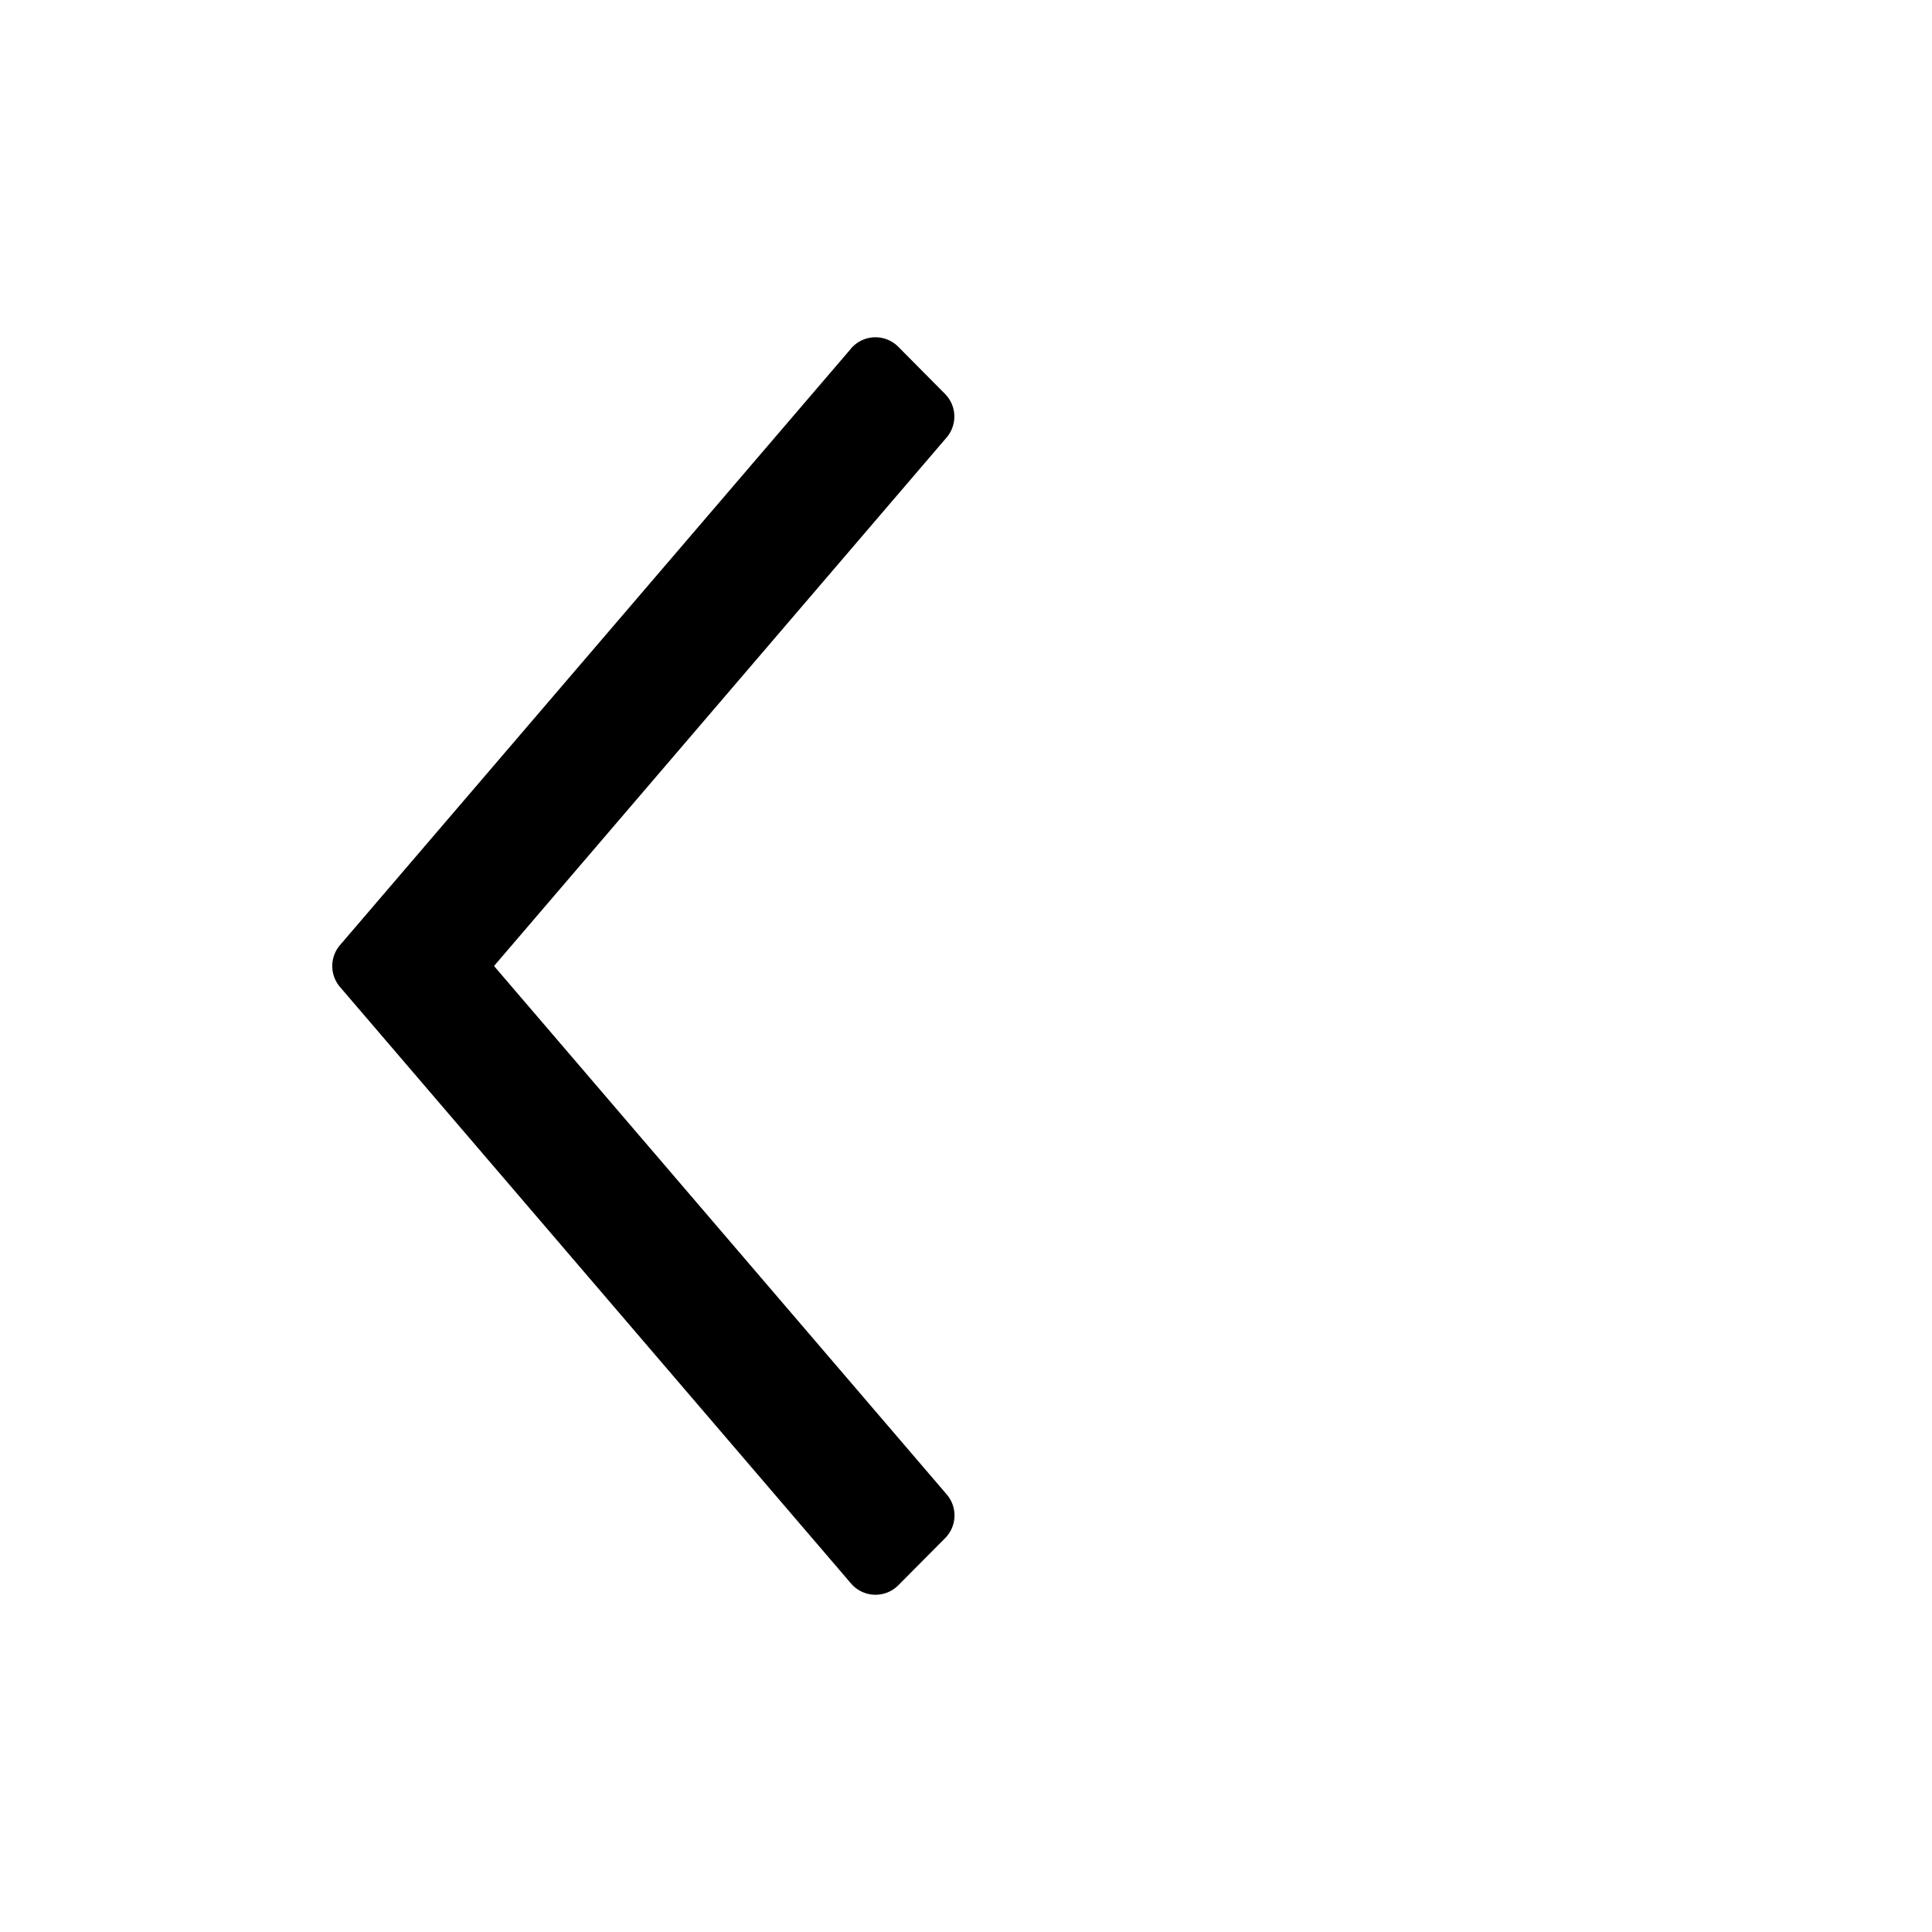 <svg width="24" height="24" fill="none" xmlns="http://www.w3.org/2000/svg"><path fill-rule="evenodd" clip-rule="evenodd" d="M10.571 4.33a.4.4 0 0 1 .588-.022l.58.585a.4.4 0 0 1 .02.542L6.137 12l5.624 6.565a.4.4 0 0 1-.02.542l-.581.585a.4.4 0 0 1-.588-.021l-6.348-7.41a.4.4 0 0 1 0-.521l6.348-7.41Z" fill="#000"/></svg>